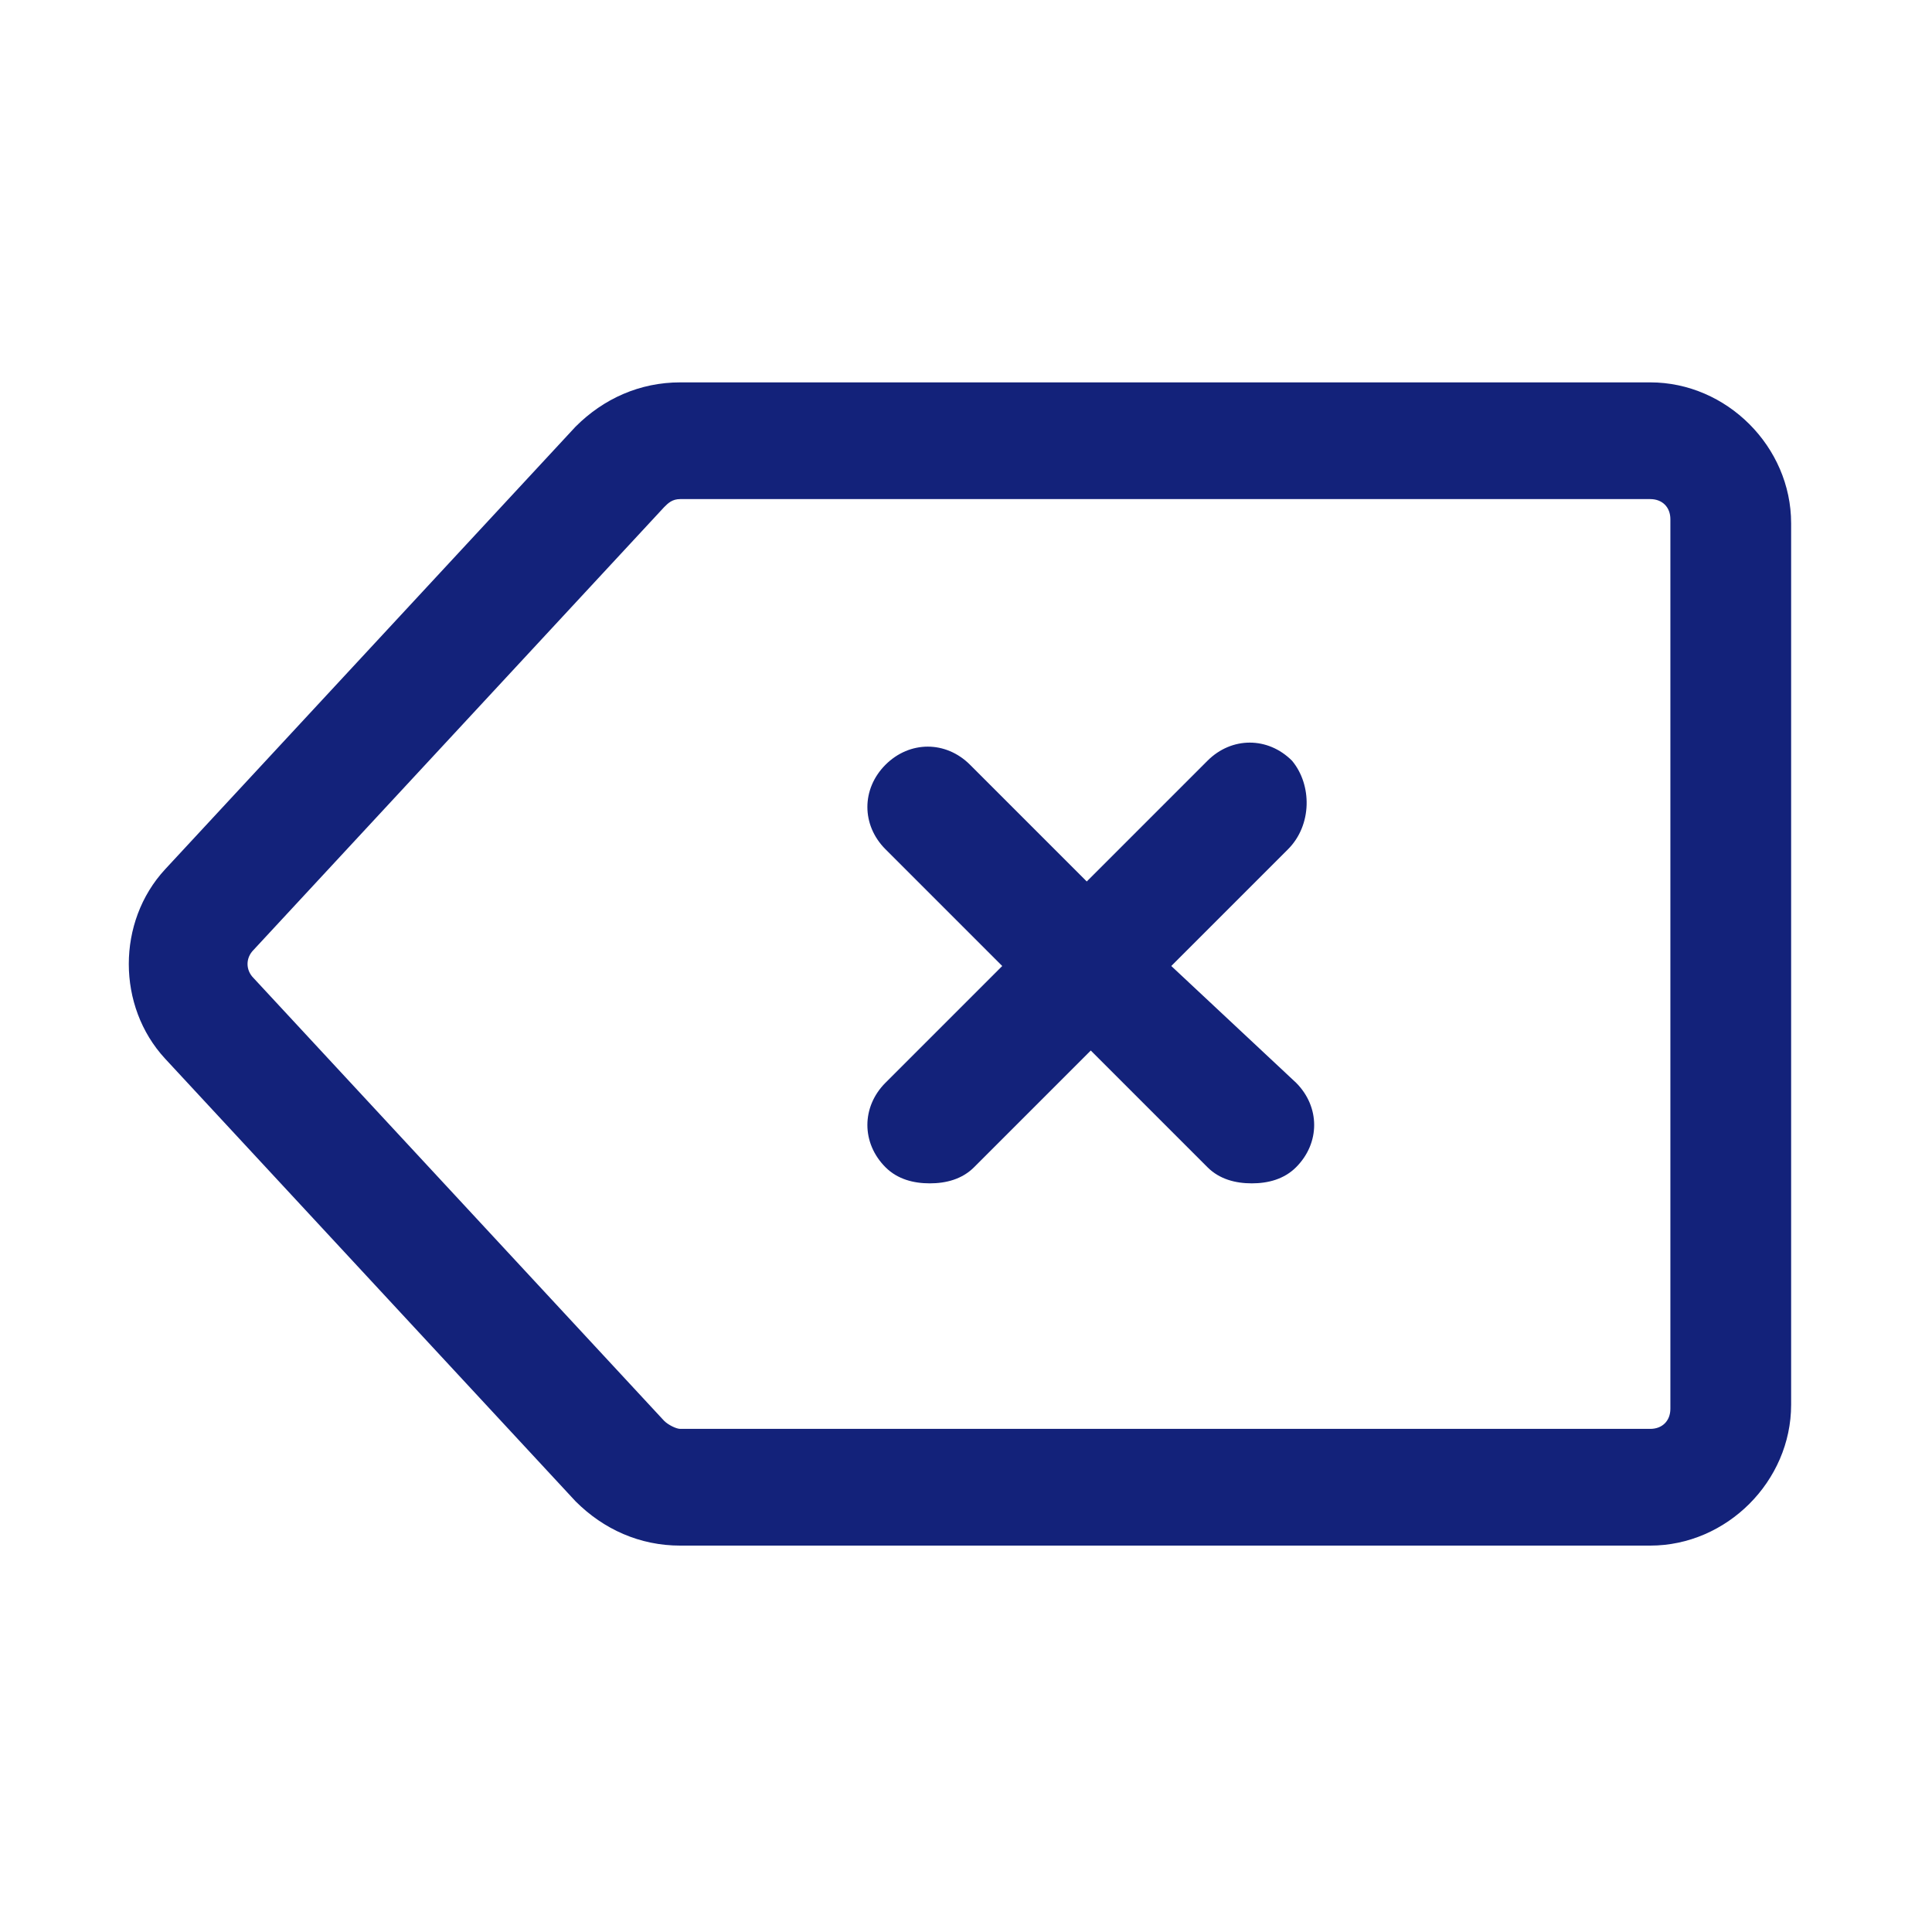<?xml version="1.0" standalone="no"?><!DOCTYPE svg PUBLIC "-//W3C//DTD SVG 1.1//EN" "http://www.w3.org/Graphics/SVG/1.1/DTD/svg11.dtd"><svg class="icon" width="200px" height="200.00px" viewBox="0 0 1024 1024" version="1.1" xmlns="http://www.w3.org/2000/svg"><path fill="#13227a" d="M874.667 202.667H360.533c-21.333 0-40.533 8.533-55.467 23.467l-217.6 234.667c-25.6 27.733-25.6 72.533 0 100.267l217.6 234.667c14.933 14.933 34.133 23.467 55.467 23.467H874.667c40.533 0 74.667-34.133 74.667-74.667V277.333c0-40.533-34.133-74.667-74.667-74.667z m10.667 544c0 6.4-4.267 10.667-10.667 10.667H360.533c-2.133 0-6.4-2.133-8.533-4.267l-217.6-234.667c-4.267-4.267-4.267-10.667 0-14.933l217.6-234.667c2.133-2.133 4.267-4.267 8.533-4.267H874.667c6.4 0 10.667 4.267 10.667 10.667V746.667zM684.8 403.2c-12.8-12.8-32-12.8-44.8 0l-64 64-61.867-61.867c-12.8-12.8-32-12.8-44.8 0-12.8 12.8-12.8 32 0 44.8l61.867 61.867-61.867 61.867c-12.8 12.8-12.8 32 0 44.8 6.4 6.4 14.933 8.533 23.467 8.533s17.067-2.133 23.467-8.533l61.867-61.867L640 618.667c6.4 6.4 14.933 8.533 23.467 8.533s17.067-2.133 23.467-8.533c12.8-12.8 12.8-32 0-44.8L620.8 512l61.867-61.867c12.8-12.8 12.8-34.133 2.133-46.933z" /></svg>